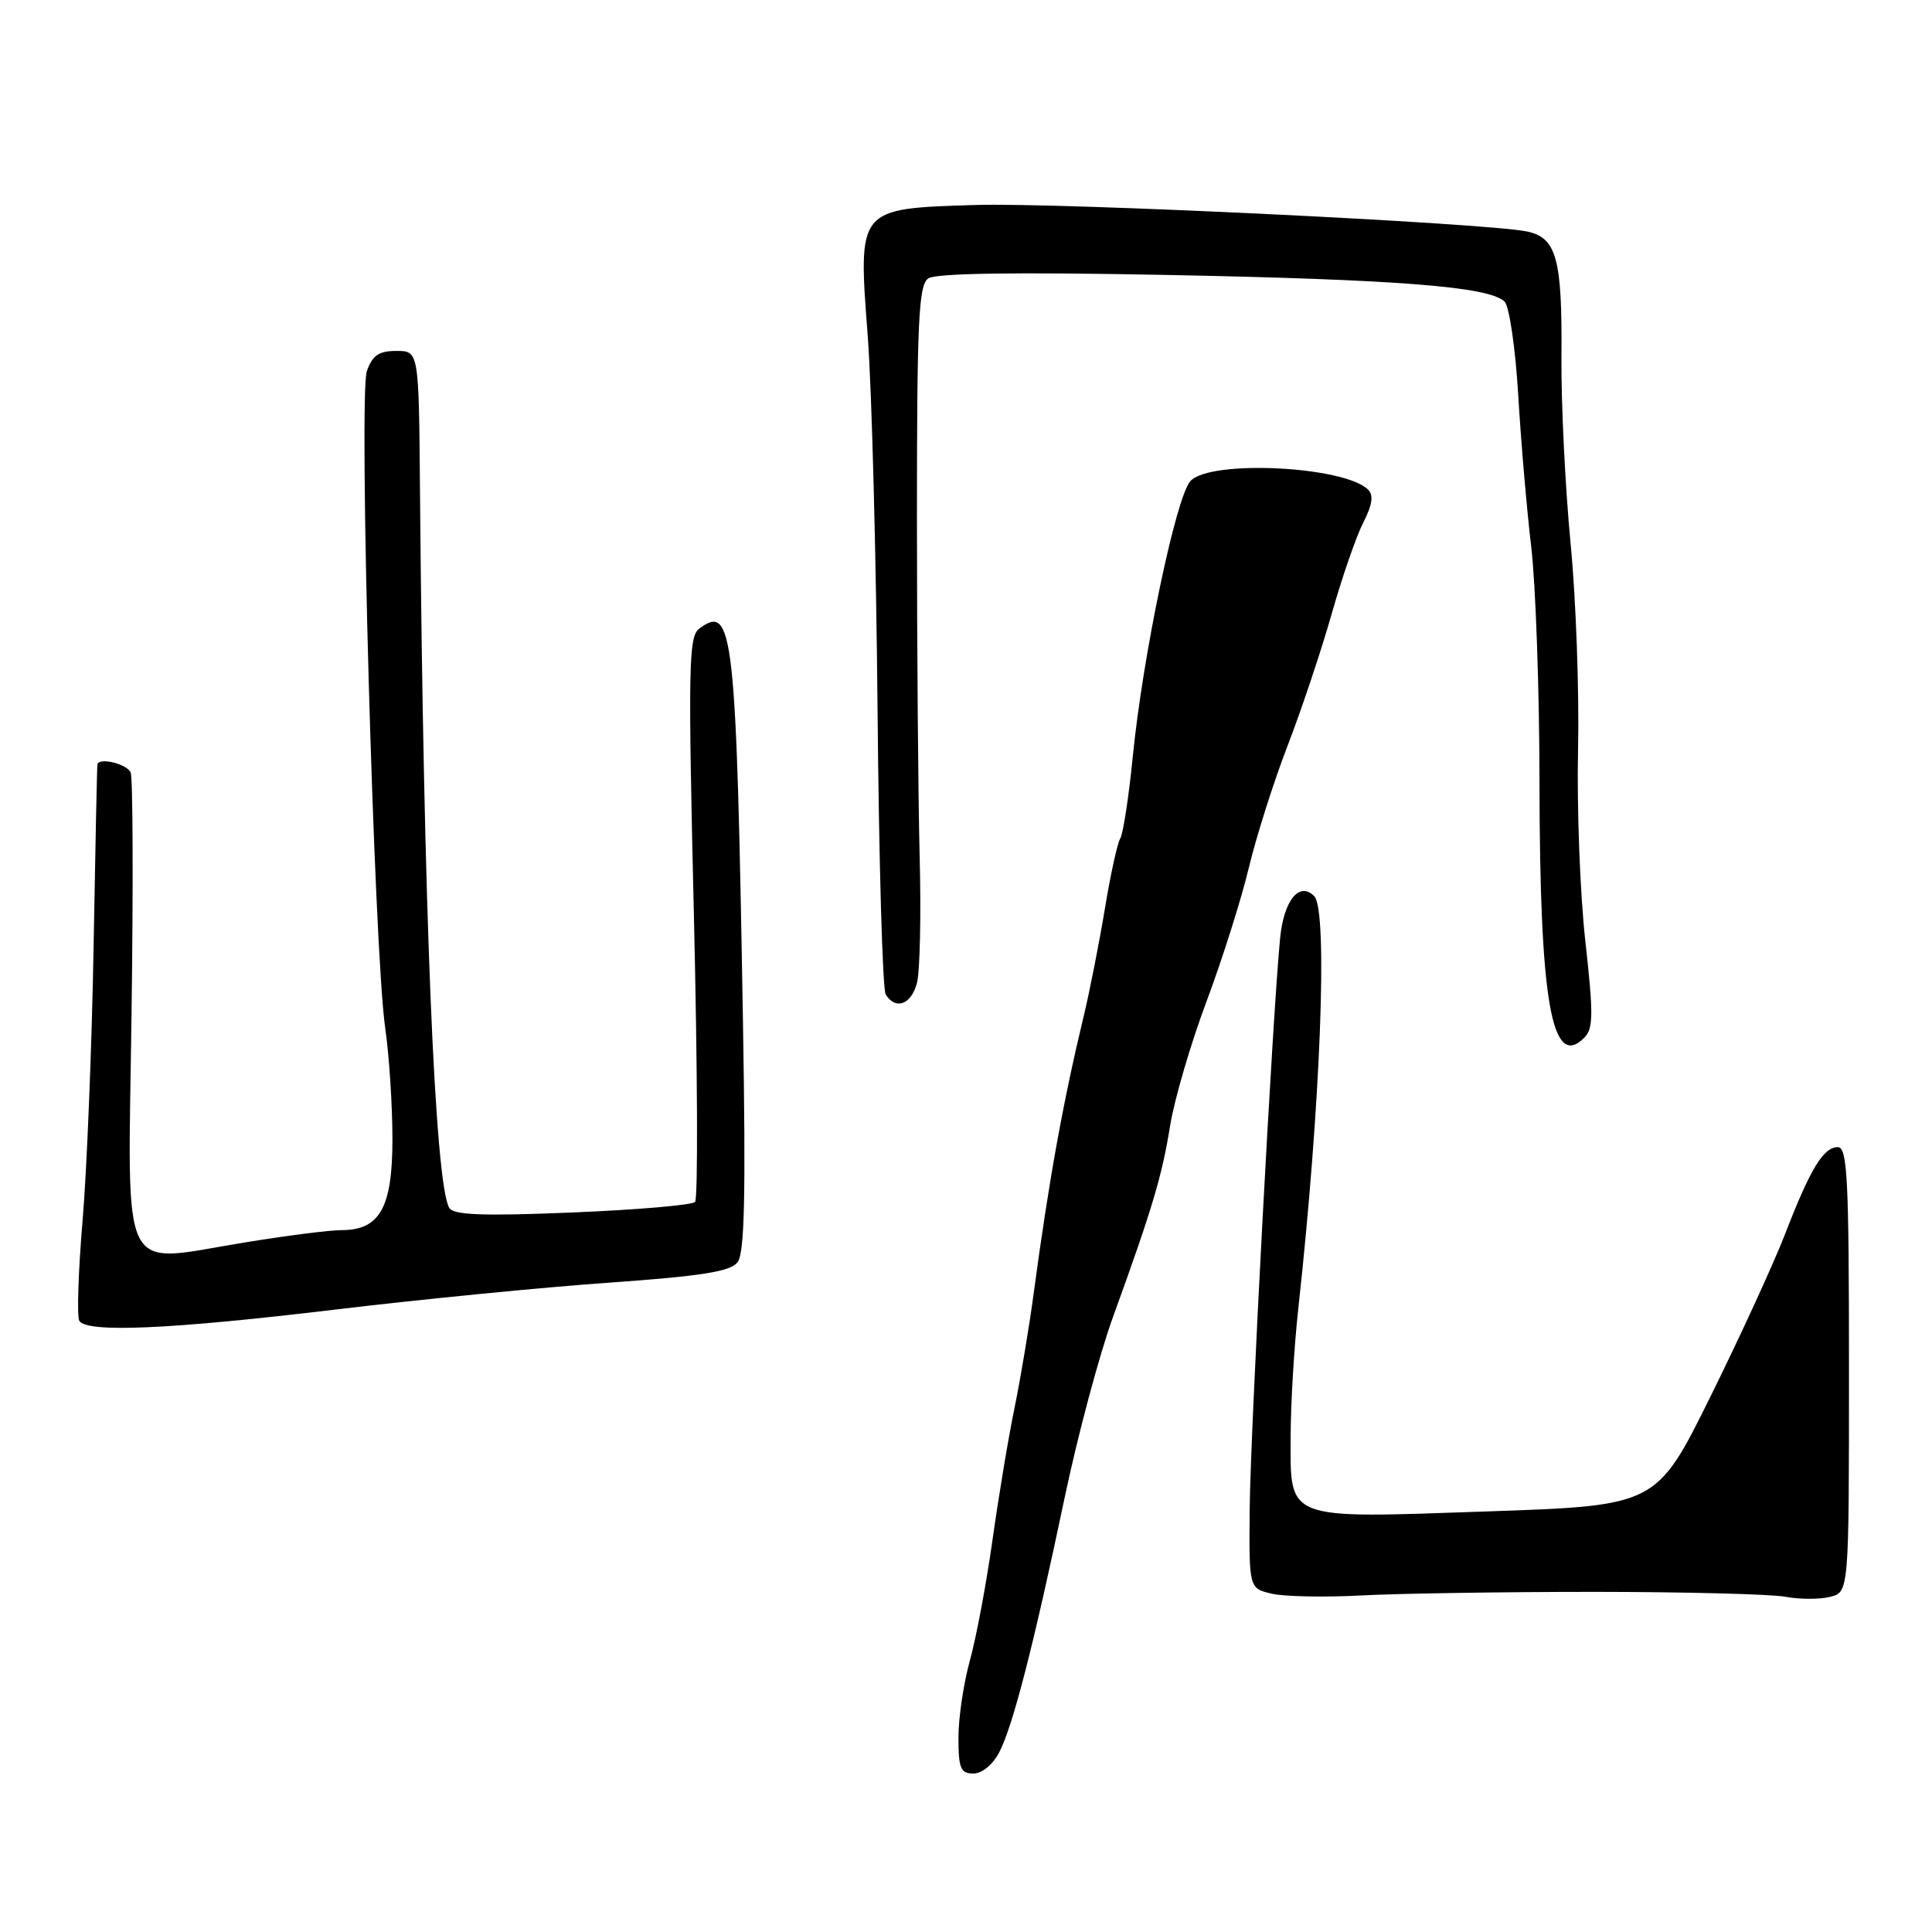 <?xml version="1.0" encoding="UTF-8" standalone="no"?>
<!DOCTYPE svg PUBLIC "-//W3C//DTD SVG 1.1//EN" "http://www.w3.org/Graphics/SVG/1.1/DTD/svg11.dtd" >
<svg xmlns="http://www.w3.org/2000/svg" xmlns:xlink="http://www.w3.org/1999/xlink" version="1.1" viewBox="0 0 256 256">
 <g >
 <path fill="currentColor"
d=" M 132.41 232.18 C 134.22 228.68 136.97 217.98 141.06 198.50 C 142.79 190.25 145.68 179.45 147.48 174.50 C 152.69 160.14 153.97 155.85 155.05 149.15 C 155.61 145.68 157.78 138.27 159.88 132.67 C 161.97 127.08 164.49 119.12 165.47 115.00 C 166.46 110.88 168.77 103.58 170.62 98.79 C 172.47 94.00 175.10 86.12 176.47 81.29 C 177.84 76.46 179.72 71.03 180.65 69.22 C 181.83 66.93 182.03 65.63 181.29 64.89 C 178.15 61.75 160.32 60.88 157.73 63.75 C 155.82 65.87 151.43 86.85 150.10 100.24 C 149.57 105.60 148.82 110.48 148.44 111.10 C 148.06 111.71 147.15 115.88 146.41 120.36 C 145.67 124.83 144.42 131.20 143.63 134.50 C 140.86 146.00 138.99 156.36 137.02 171.00 C 136.40 175.68 135.23 182.65 134.44 186.50 C 133.64 190.35 132.33 198.22 131.52 204.00 C 130.71 209.78 129.36 216.96 128.53 219.97 C 127.69 222.98 127.00 227.59 127.00 230.22 C 127.00 234.31 127.28 235.00 128.97 235.00 C 130.13 235.00 131.55 233.83 132.41 232.18 Z  M 211.33 210.93 C 223.34 210.94 234.70 211.23 236.57 211.58 C 238.45 211.93 241.11 211.94 242.49 211.59 C 245.00 210.96 245.00 210.96 245.00 181.48 C 245.00 156.15 244.79 152.00 243.52 152.00 C 241.62 152.00 239.88 154.85 236.54 163.50 C 235.05 167.35 230.61 177.03 226.67 185.00 C 219.50 199.50 219.50 199.50 197.10 200.27 C 169.99 201.20 170.99 201.59 171.02 190.10 C 171.03 185.92 171.48 178.45 172.02 173.50 C 174.99 146.52 175.99 120.59 174.14 118.74 C 172.16 116.76 170.11 119.30 169.62 124.33 C 168.62 134.56 165.68 189.72 165.59 199.98 C 165.50 210.46 165.50 210.46 168.50 211.17 C 170.15 211.56 175.55 211.67 180.50 211.40 C 185.45 211.14 199.32 210.93 211.33 210.93 Z  M 44.30 173.54 C 55.62 172.18 71.99 170.57 80.69 169.96 C 92.97 169.09 96.77 168.49 97.73 167.26 C 98.66 166.06 98.83 158.48 98.45 135.59 C 97.57 83.51 97.16 79.89 92.63 83.32 C 91.24 84.37 91.17 88.48 91.95 121.50 C 92.43 141.85 92.50 158.84 92.10 159.26 C 91.71 159.68 84.39 160.31 75.84 160.66 C 64.05 161.15 60.12 161.00 59.54 160.07 C 57.62 156.95 56.11 120.20 55.65 65.00 C 55.50 46.50 55.50 46.50 52.52 46.50 C 50.20 46.50 49.34 47.08 48.61 49.18 C 47.50 52.33 49.55 125.88 51.04 136.19 C 51.57 139.87 52.00 146.51 52.00 150.94 C 52.00 160.02 50.33 163.00 45.25 163.00 C 43.74 162.99 37.95 163.73 32.38 164.64 C 15.59 167.37 16.95 170.11 17.43 134.36 C 17.66 117.53 17.61 103.14 17.32 102.38 C 16.89 101.26 13.24 100.33 12.91 101.25 C 12.86 101.39 12.63 112.30 12.40 125.50 C 12.17 138.70 11.51 155.02 10.94 161.77 C 10.37 168.52 10.18 174.48 10.51 175.02 C 11.51 176.63 22.50 176.15 44.30 173.54 Z  M 210.06 124.65 C 209.36 118.35 208.93 106.97 209.10 99.35 C 209.27 91.73 208.83 79.42 208.11 72.00 C 207.40 64.58 206.85 53.46 206.90 47.31 C 207.01 34.23 206.25 31.49 202.32 30.67 C 196.84 29.54 140.35 26.82 129.27 27.16 C 113.55 27.65 113.69 27.48 114.98 44.53 C 115.52 51.66 116.10 73.93 116.28 94.02 C 116.46 114.11 116.94 131.10 117.36 131.77 C 118.66 133.88 120.75 133.12 121.50 130.25 C 121.90 128.74 122.06 121.20 121.86 113.50 C 121.66 105.80 121.50 85.65 121.50 68.71 C 121.50 42.47 121.72 37.77 123.00 36.89 C 124.00 36.20 134.47 36.04 154.50 36.43 C 185.29 37.03 197.38 37.98 199.37 39.97 C 199.99 40.59 200.80 46.14 201.17 52.30 C 201.53 58.46 202.31 67.55 202.90 72.50 C 203.48 77.45 203.98 91.40 203.99 103.50 C 204.02 132.75 205.60 141.82 209.92 137.51 C 211.13 136.30 211.15 134.41 210.06 124.65 Z "/>
</g>
</svg>